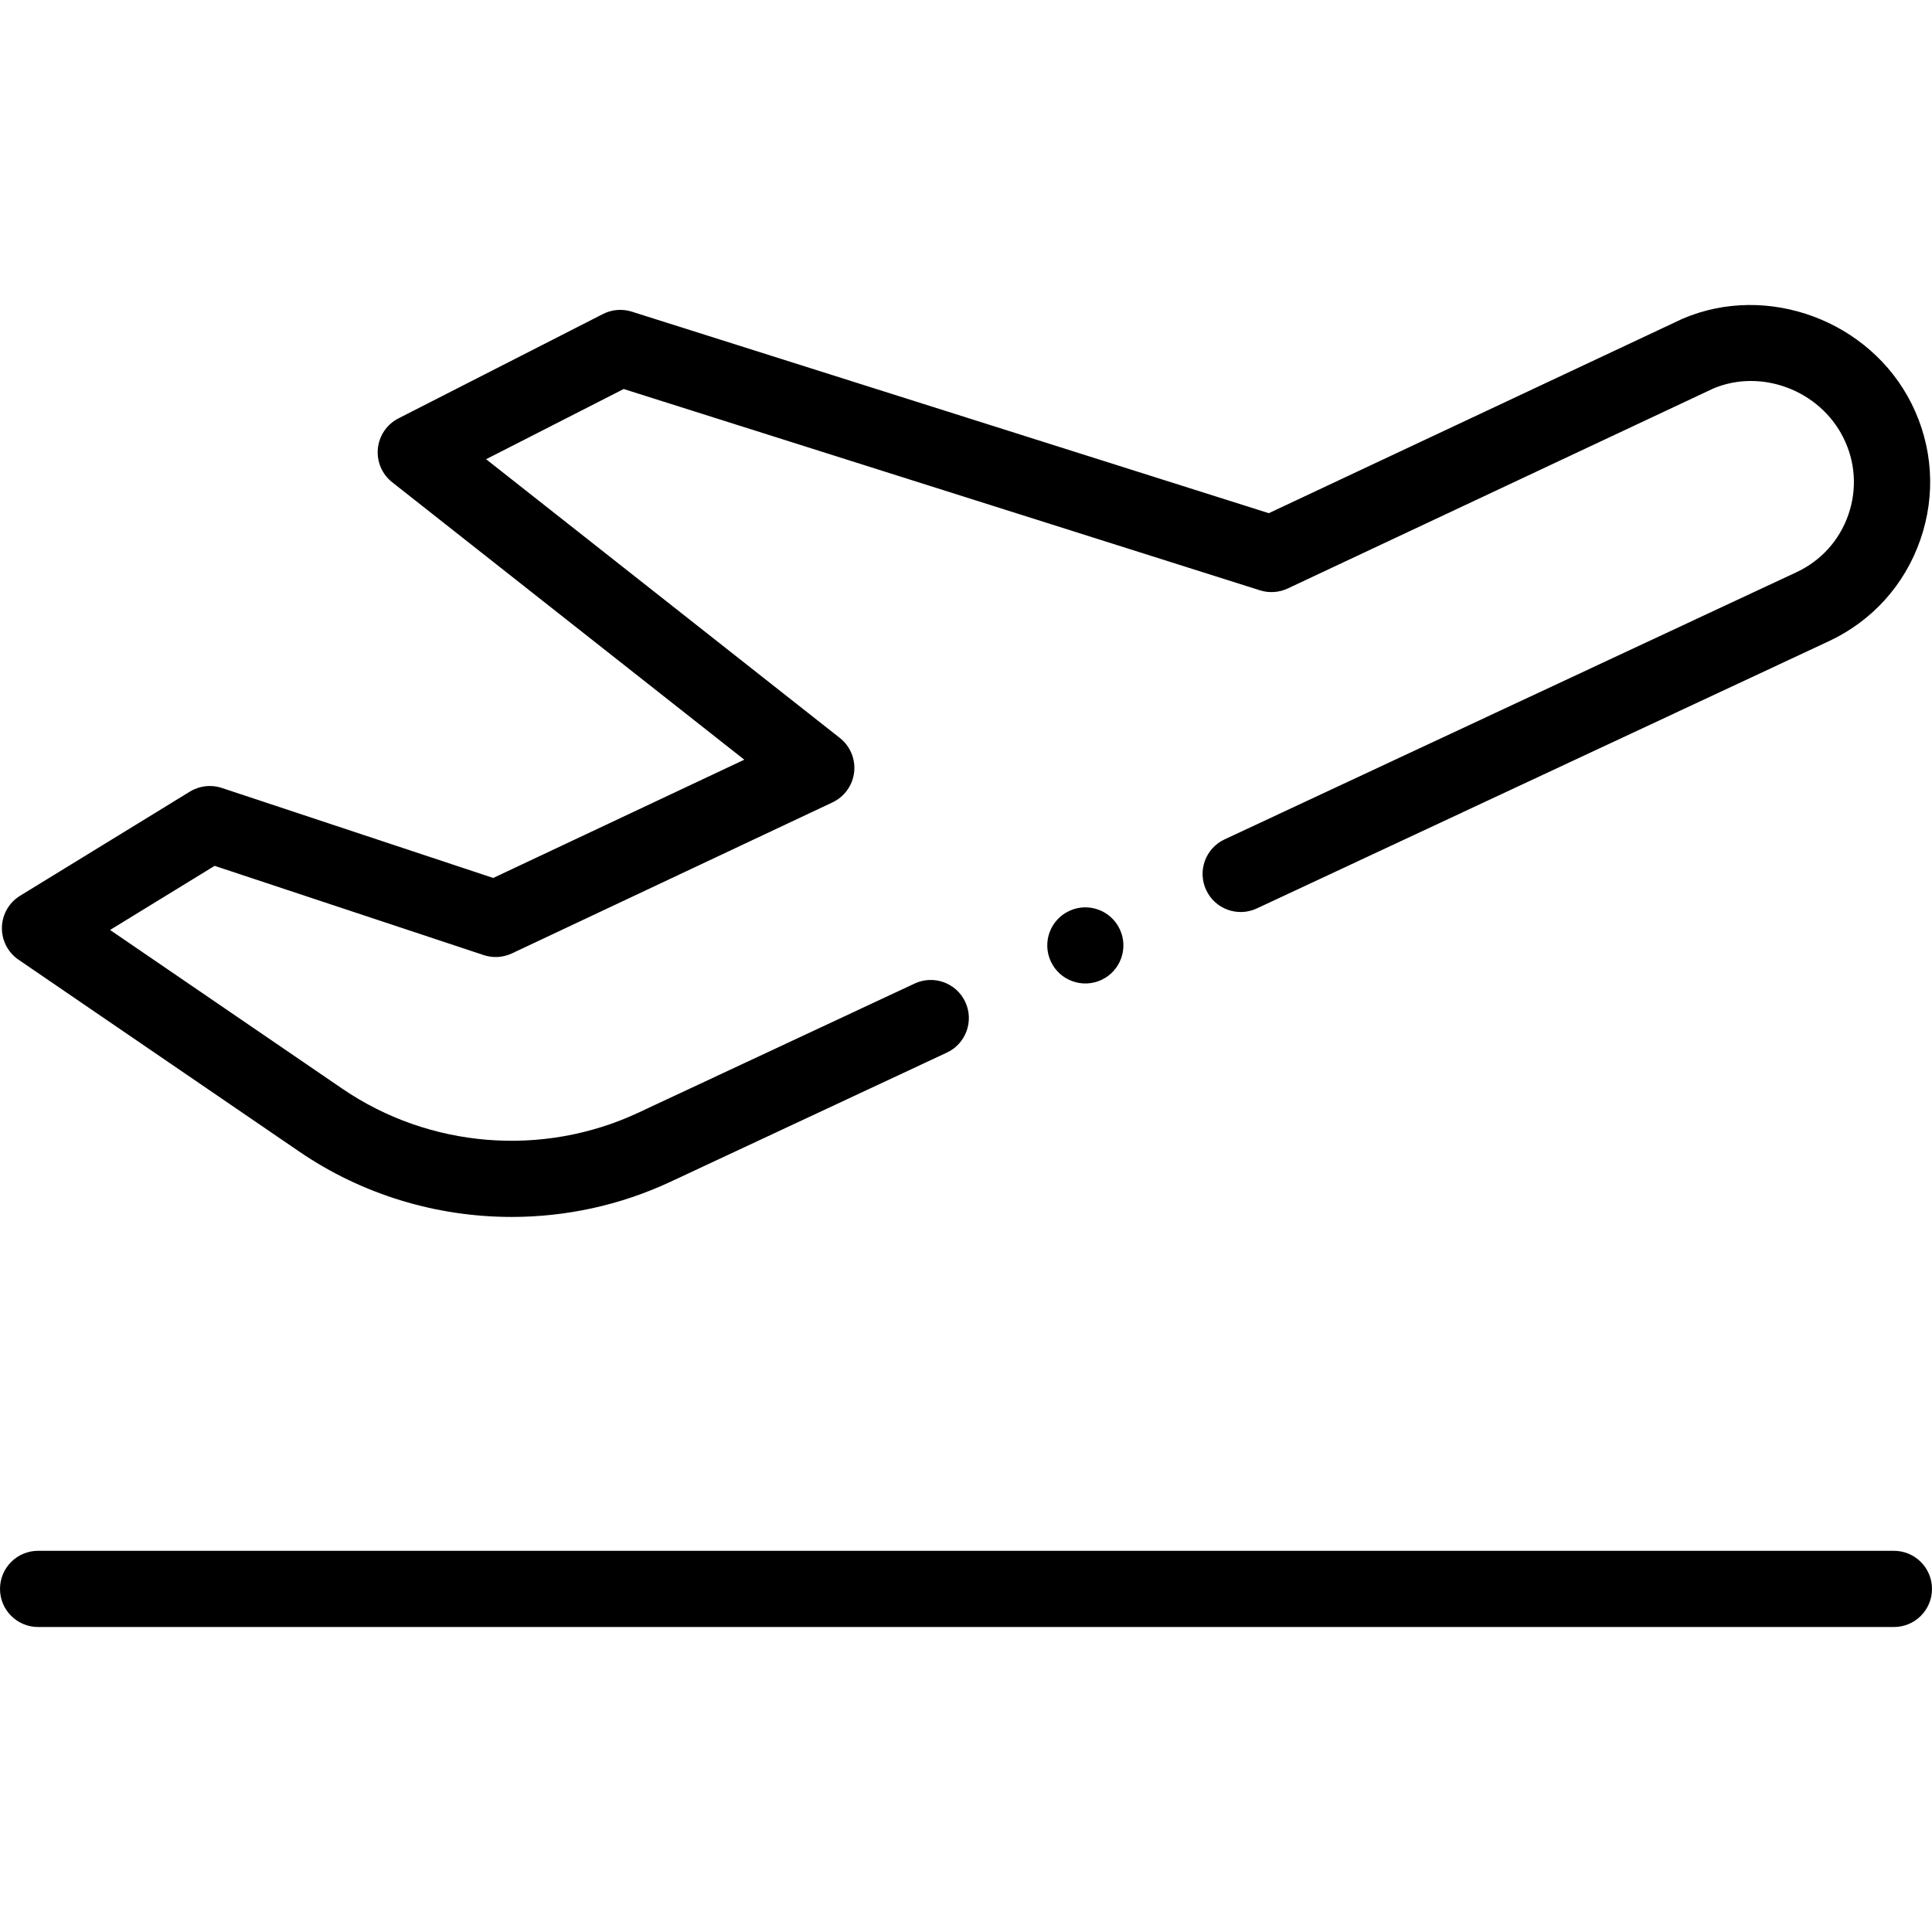 <svg id="Capa_1" enable-background="new 0 0 507 507" height="512" viewBox="0 0 507 507" width="512" xmlns="http://www.w3.org/2000/svg"><g><path d="m497 406.966h-487c-5.522 0-10 4.477-10 10s4.478 10 10 10h487c5.522 0 10-4.477 10-10s-4.478-10-10-10z"/><path d="m4.857 251.845 73.703 50.375c16.598 11.345 36.11 17.133 55.705 17.132 14.185 0 28.414-3.034 41.604-9.19l72.615-33.938c5.003-2.339 7.163-8.291 4.825-13.293-2.338-5.003-8.289-7.162-13.294-4.826l-72.609 33.937c-25.037 11.682-54.755 9.256-77.562-6.333l-60.959-41.665 27.436-16.828 70.607 23.42c2.435.809 5.088.649 7.41-.445l84.13-39.63c3.135-1.477 5.281-4.47 5.674-7.913.393-3.442-1.024-6.843-3.746-8.988l-92.832-73.153 36.104-18.422 166.985 52.83c2.398.759 4.993.585 7.27-.483l111.72-52.497c12.609-5.278 27.873.489 34.09 12.911 3.179 6.352 3.644 13.544 1.308 20.252-2.335 6.708-7.166 12.056-13.605 15.062l-150.084 70.113c-5.004 2.337-7.165 8.289-4.828 13.292 2.338 5.003 8.289 7.167 13.293 4.828l150.081-70.111c11.371-5.307 19.905-14.756 24.031-26.607 4.127-11.851 3.306-24.558-2.311-35.779-10.885-21.75-37.791-31.75-59.971-22.292-.111.047-.222.097-.331.148l-108.358 50.917-167.166-52.889c-2.503-.792-5.221-.568-7.562.627l-53.665 27.383c-3.036 1.549-5.074 4.539-5.407 7.931s1.085 6.721 3.763 8.831l92.395 72.808-65.884 31.035-71.227-23.626c-2.799-.927-5.863-.574-8.377.967l-44.557 27.329c-2.89 1.772-4.685 4.889-4.769 8.277-.083 3.39 1.557 6.59 4.355 8.503z"/><path d="m280.589 239.047c-4.998 2.335-7.157 8.279-4.822 13.277s8.279 7.157 13.277 4.822 7.157-8.279 4.822-13.277c-2.335-4.997-8.279-7.156-13.277-4.822z"/></g></svg>